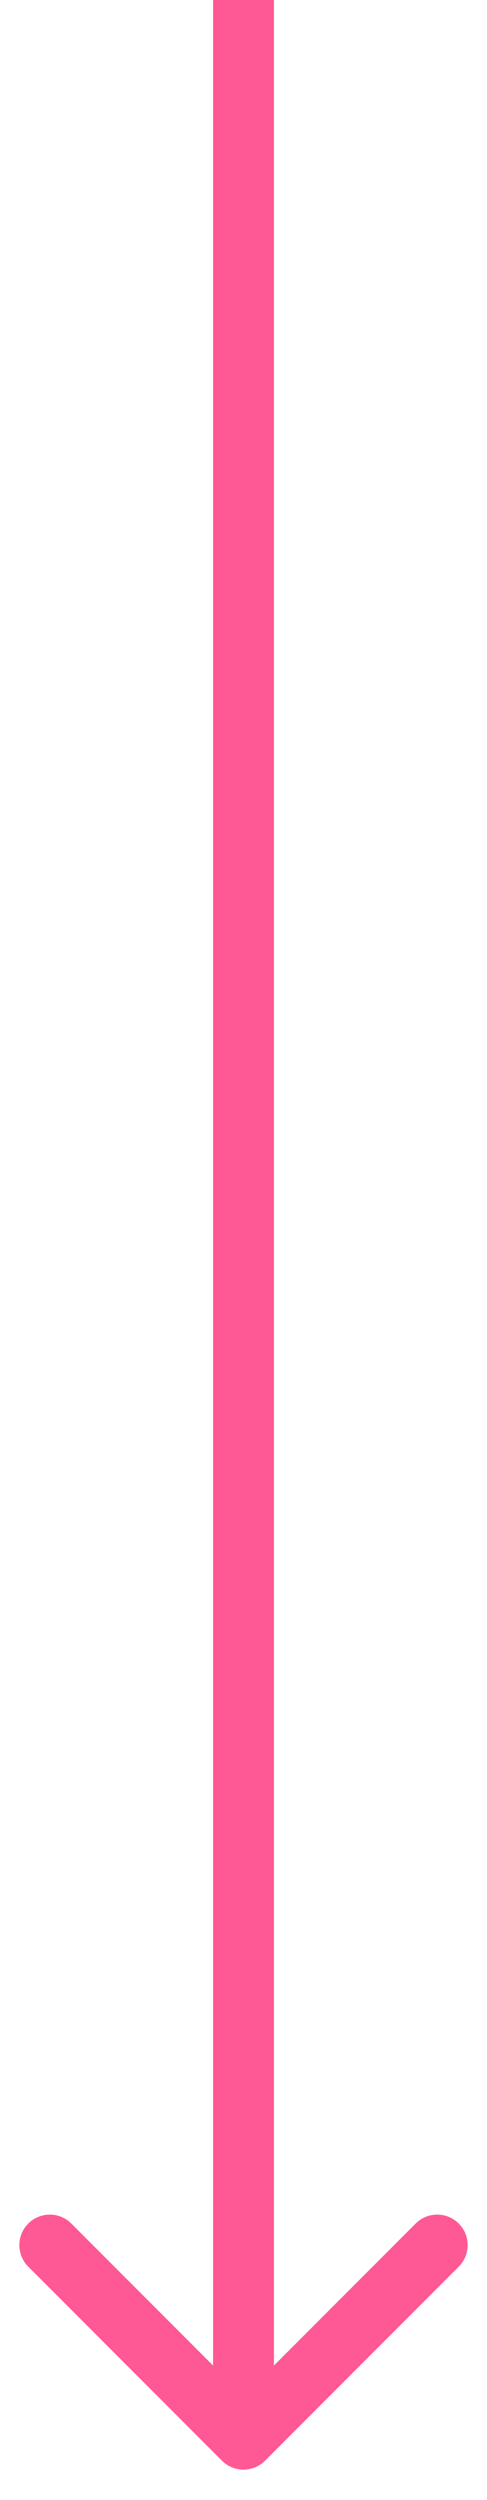 <svg width="8" height="41" viewBox="0 0 8 41" fill="none" xmlns="http://www.w3.org/2000/svg">
<path d="M4.354 40.354C4.158 40.549 3.842 40.549 3.646 40.354L0.464 37.172C0.269 36.976 0.269 36.66 0.464 36.465C0.66 36.269 0.976 36.269 1.172 36.465L4 39.293L6.828 36.465C7.024 36.269 7.34 36.269 7.536 36.465C7.731 36.66 7.731 36.976 7.536 37.172L4.354 40.354ZM3.5 40L3.5 2.18557e-08L4.5 -2.18557e-08L4.5 40L3.5 40Z" fill="#FF5995"/>
</svg>
